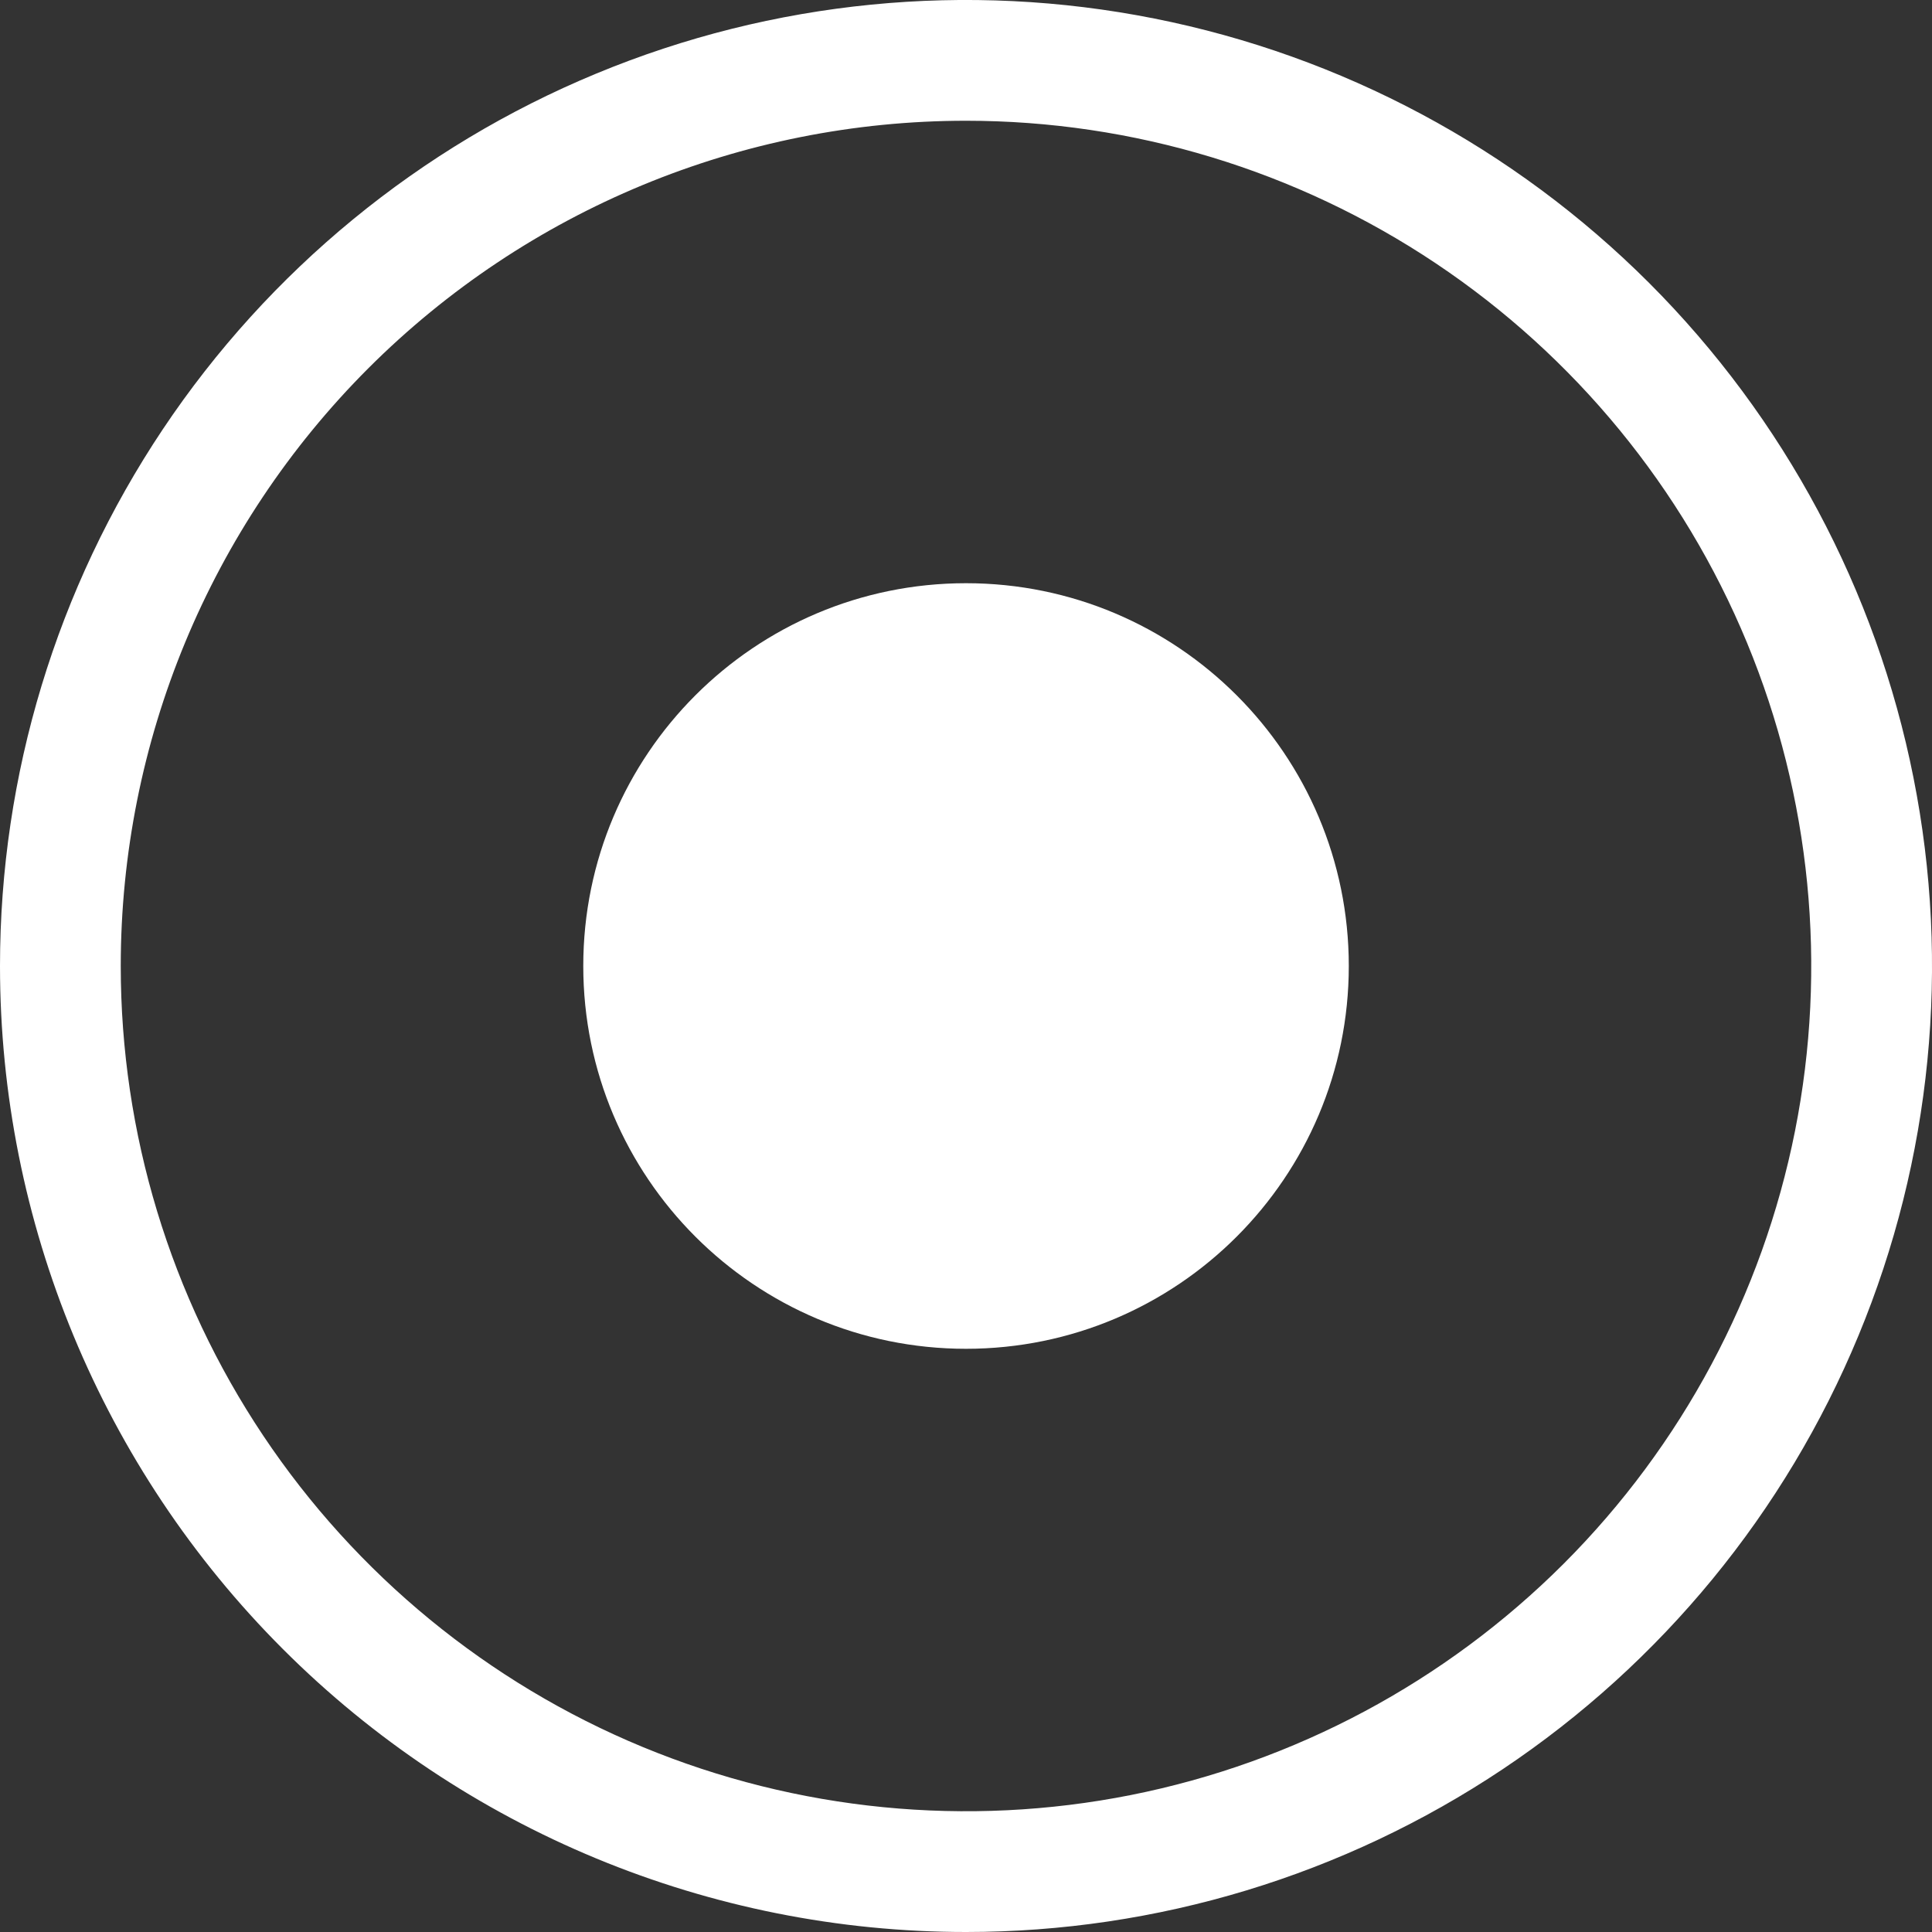 <svg width="30" height="30" viewBox="0 0 30 30" fill="none" xmlns="http://www.w3.org/2000/svg">
<rect x="0" y="0" width="30" height="30" fill="#333333" stroke="none"/>
<g clip-path="url(#clip0)">
<path d="M15 30C17.967 30 20.867 29.12 23.334 27.472C25.8 25.824 27.723 23.481 28.858 20.74C29.994 17.999 30.291 14.983 29.712 12.074C29.133 9.164 27.704 6.491 25.607 4.393C23.509 2.296 20.836 0.867 17.926 0.288C15.017 -0.291 12.001 0.006 9.26 1.142C6.519 2.277 4.176 4.2 2.528 6.666C0.88 9.133 0 12.033 0 15C0 18.978 1.58 22.794 4.393 25.607C7.206 28.42 11.022 30 15 30ZM15 1.875C17.596 1.875 20.134 2.645 22.292 4.087C24.45 5.529 26.133 7.579 27.126 9.977C28.119 12.376 28.379 15.015 27.873 17.561C27.366 20.107 26.116 22.445 24.281 24.281C22.445 26.116 20.107 27.366 17.561 27.873C15.015 28.379 12.376 28.119 9.977 27.126C7.579 26.133 5.529 24.45 4.087 22.292C2.645 20.134 1.875 17.596 1.875 15C1.875 11.519 3.258 8.181 5.719 5.719C8.181 3.258 11.519 1.875 15 1.875Z" fill="white"/>
<path d="M15 20.944C18.283 20.944 20.944 18.282 20.944 15C20.944 11.717 18.283 9.056 15 9.056C11.718 9.056 9.057 11.717 9.057 15C9.057 18.282 11.718 20.944 15 20.944Z" fill="white"/>
</g>
<defs>
<clipPath id="clip0">
<rect width="30" height="30" fill="white"/>
</clipPath>
</defs>
</svg>
